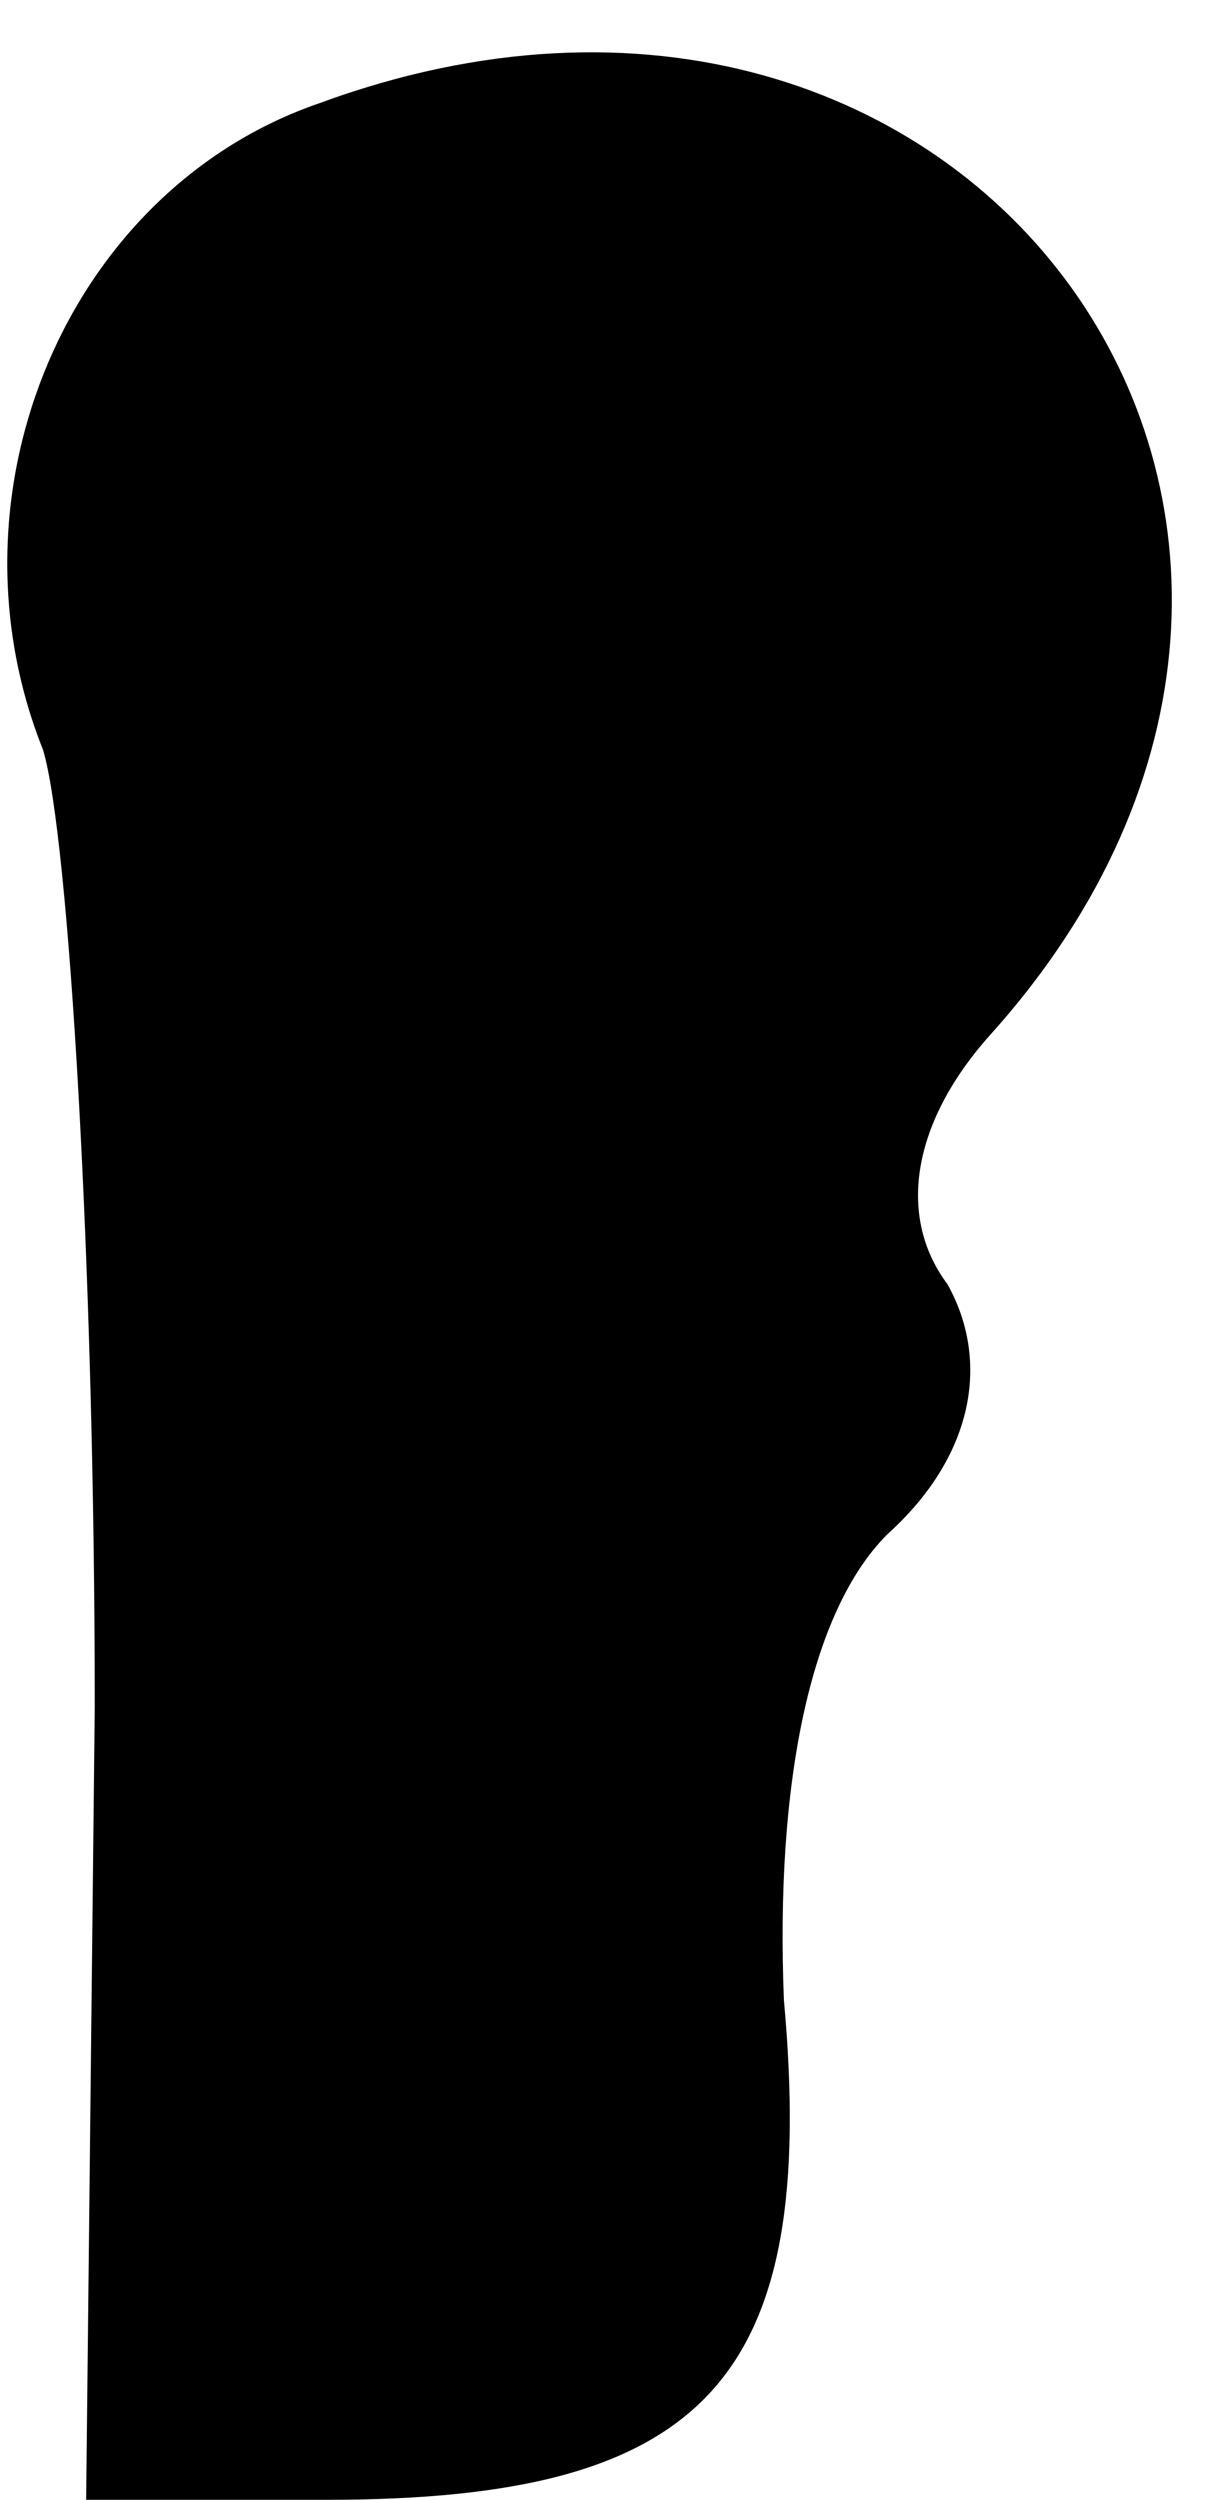 <?xml version="1.0" standalone="no"?>
<!DOCTYPE svg PUBLIC "-//W3C//DTD SVG 20010904//EN"
 "http://www.w3.org/TR/2001/REC-SVG-20010904/DTD/svg10.dtd">
<svg version="1.0" xmlns="http://www.w3.org/2000/svg"
 width="14pt" height="29pt" viewBox="0 0 14 29"
 preserveAspectRatio="xMidYMid meet">
<g transform="translate(0,29) scale(0.1,-0.1)"
fill="#000000" stroke="none">
<path fill="#000000" stroke="none" d="M37 278 c-29 -10 -44 -45 -32 -75 3
-10 6 -60 6 -111 l-1 -92 28 0 c44 0 57 14 53 58 -1 25 3 45 12 54 10 9 12 20
7 29 -6 8 -4 19 5 29 53 59 -2 136 -78 108z"/>
</g>
</svg>
